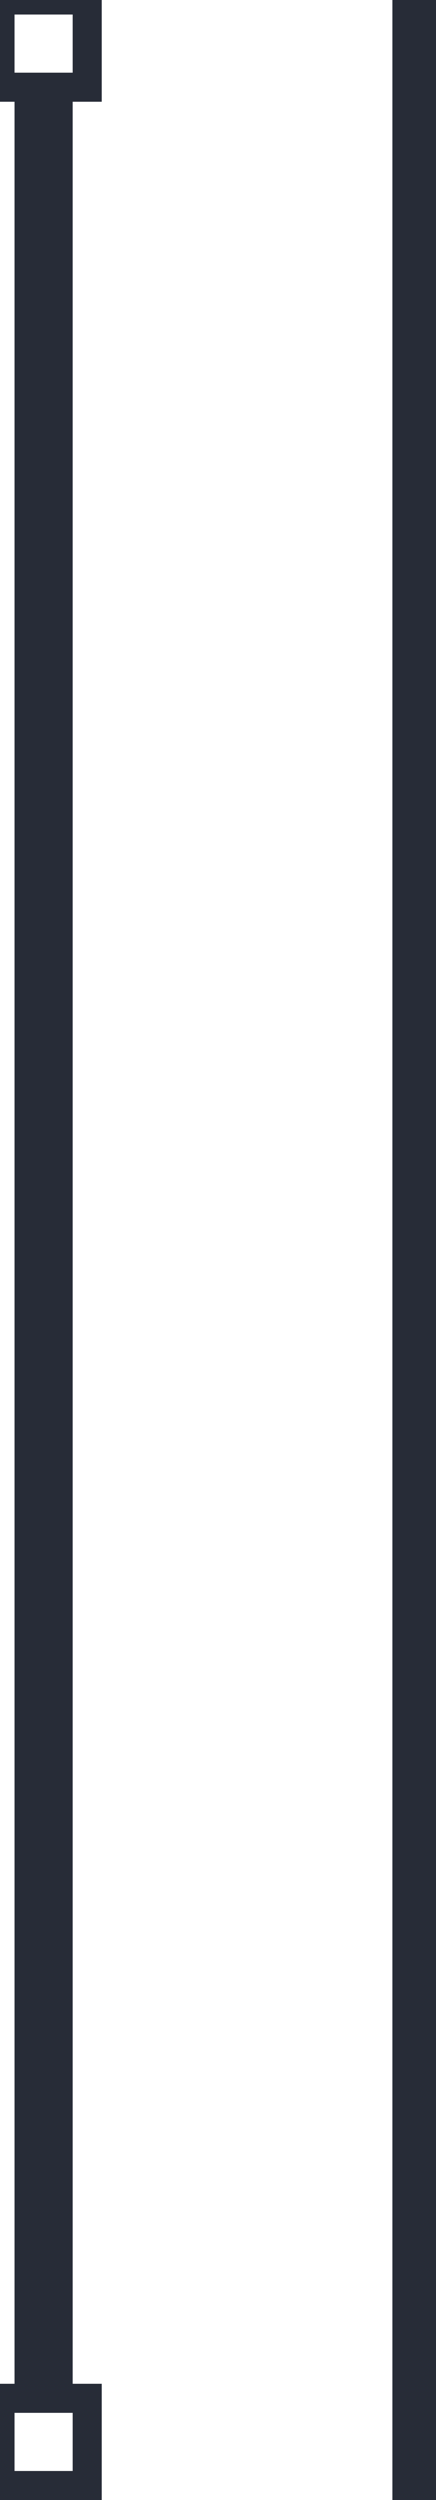 <?xml version="1.0" encoding="UTF-8"?>
<svg width="15px" height="86px" viewBox="0 0 15 86" version="1.1" xmlns="http://www.w3.org/2000/svg" xmlns:xlink="http://www.w3.org/1999/xlink">
    <title>Window/Ext</title>
    <g id="Window/Ext" stroke="none" stroke-width="1" fill="none" fill-rule="evenodd">
        <g id="Window" stroke="#272C37">
            <polygon id="Path-17" points="-7.10542736e-15 0 3 0 3 3 0 3"></polygon>
            <polygon id="Path-17-Copy" points="-7.10542736e-15 82.5 3 82.5 3 85.5 0 85.5"></polygon>
            <line x1="14.5" y1="0.5" x2="14.5" y2="85.5" id="Line-4" stroke-width="2" stroke-linecap="square"></line>
            <line x1="1.5" y1="3.559" x2="1.5" y2="81.797" id="Line-3" stroke-width="2" stroke-linecap="square"></line>
        </g>
    </g>
</svg>